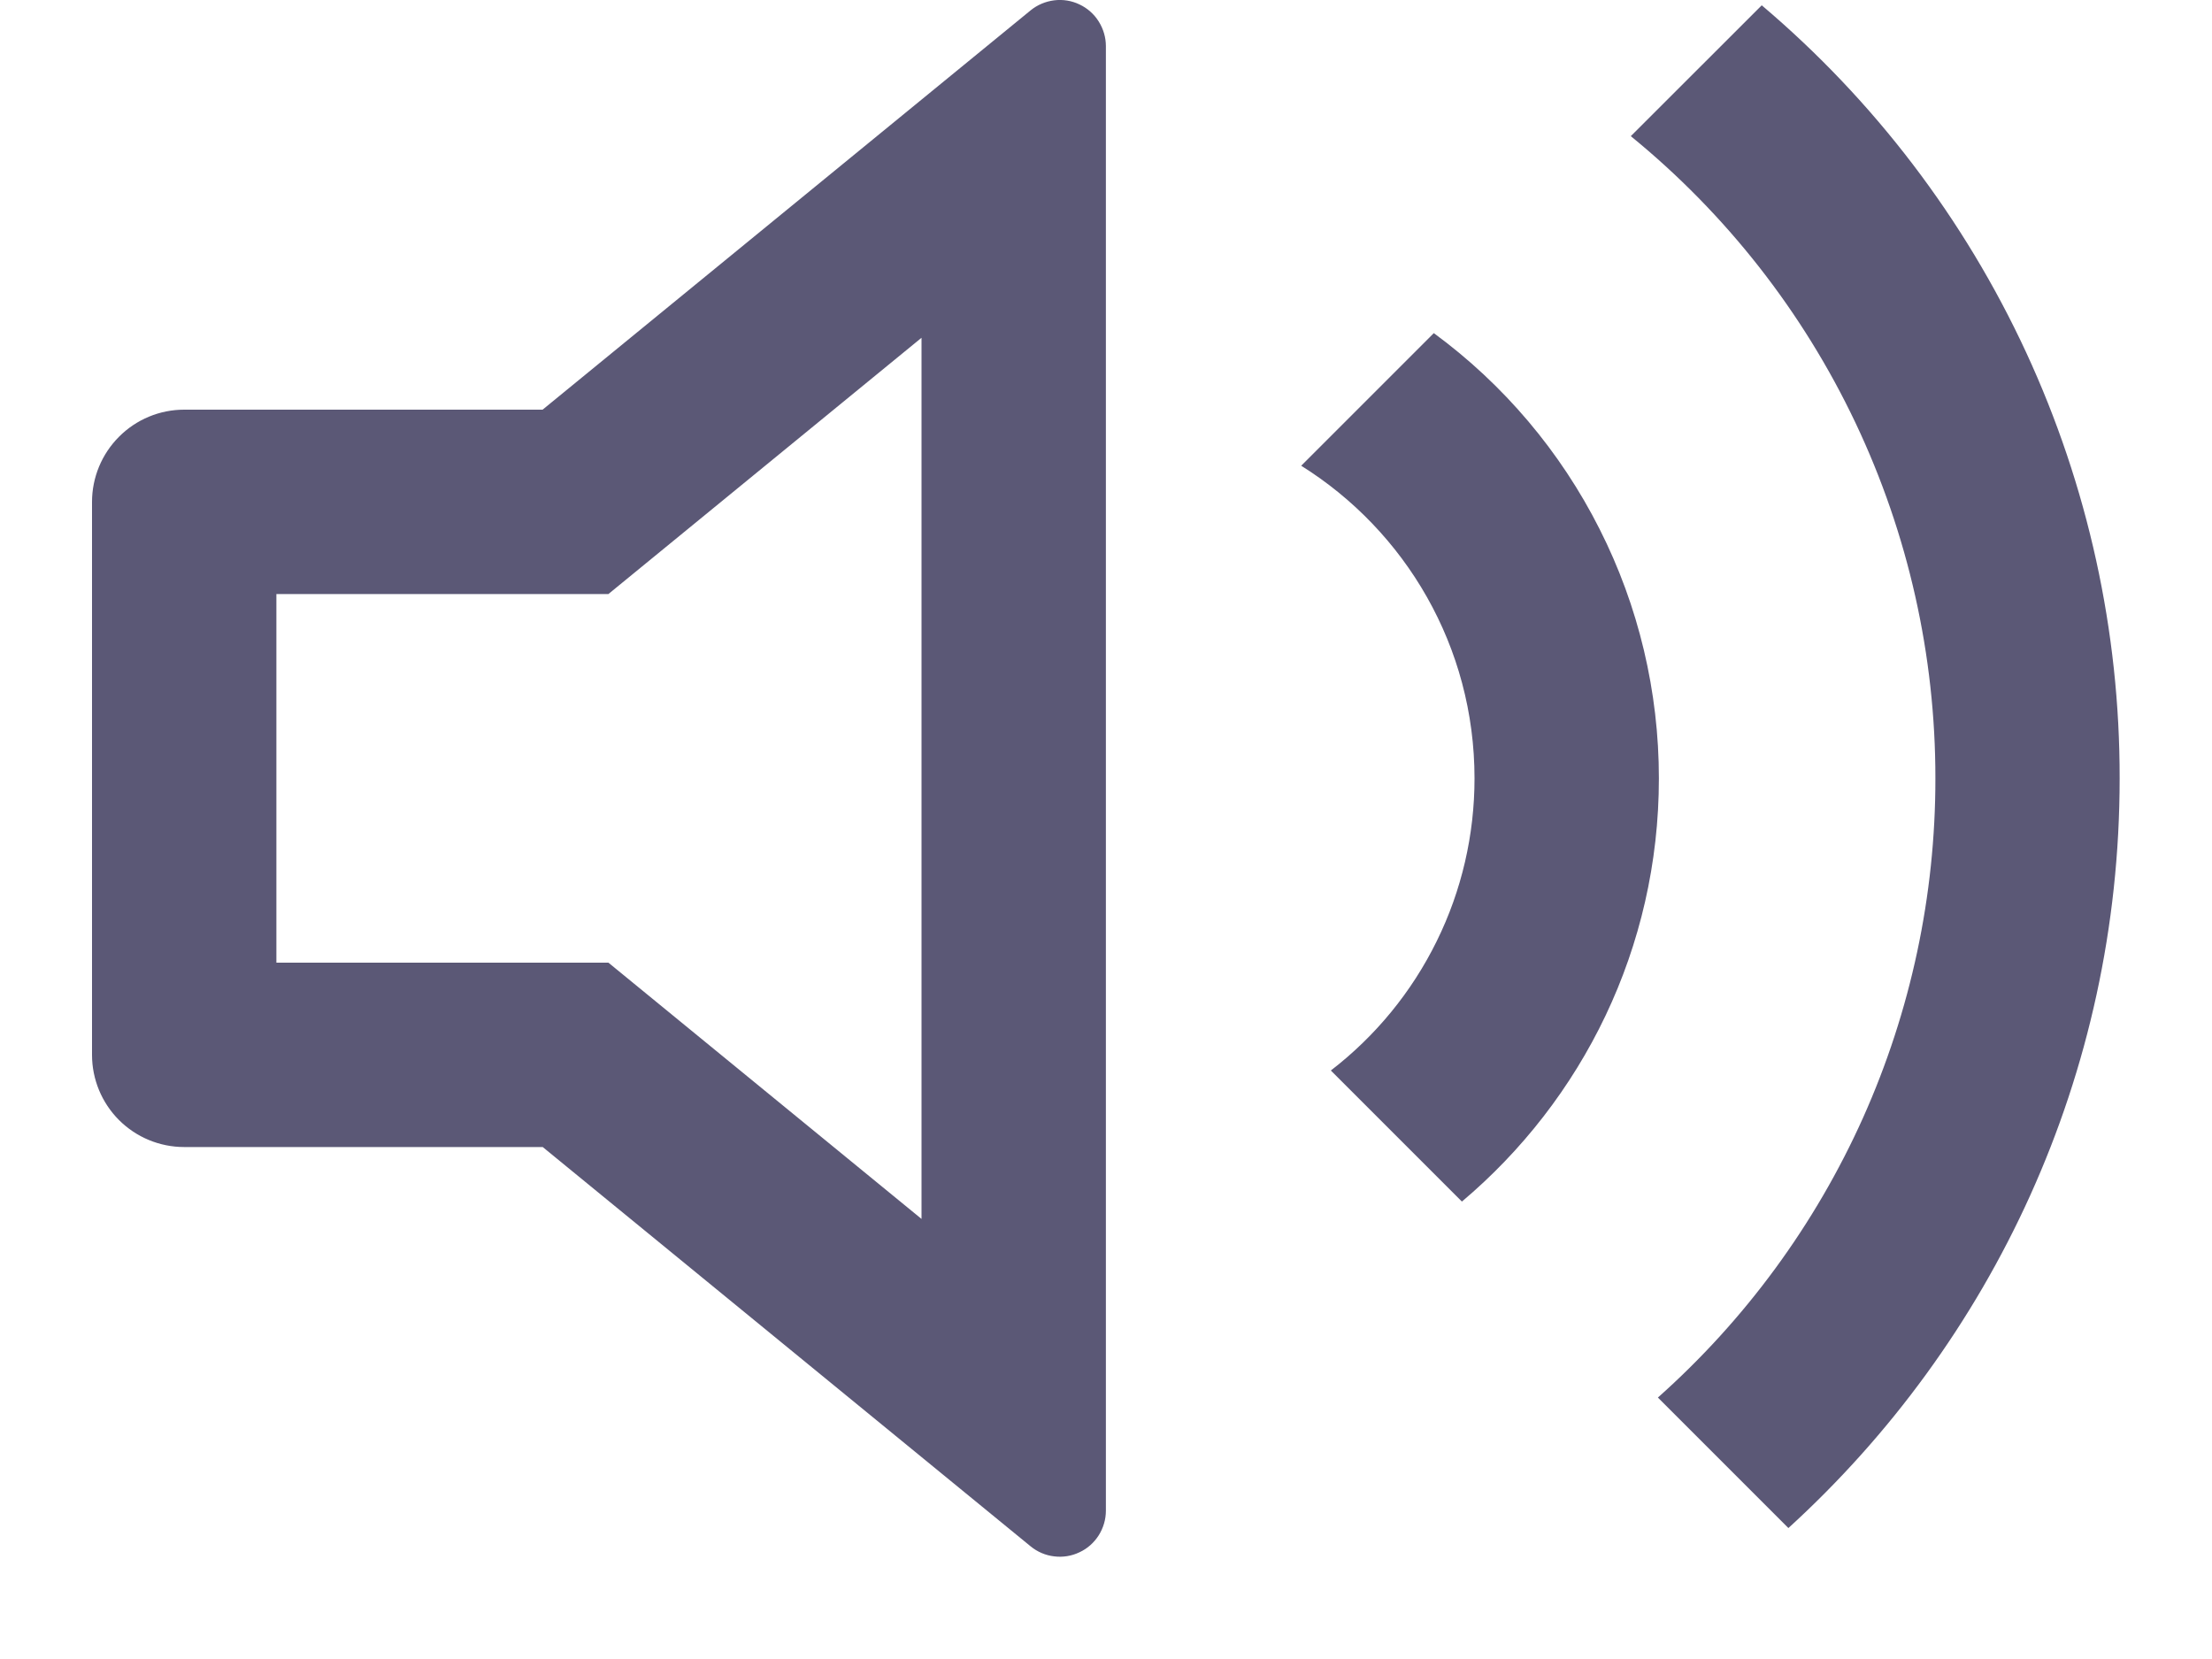<svg width="20" height="15" viewBox="0 0 20 15" fill="none" xmlns="http://www.w3.org/2000/svg">
<path d="M8.332 3.054L5.501 5.371H2.499V8.704H5.501L8.332 11.021V3.054ZM4.906 10.371H1.665C1.444 10.371 1.232 10.283 1.076 10.127C0.92 9.971 0.832 9.759 0.832 9.538V4.538C0.832 4.317 0.92 4.105 1.076 3.949C1.232 3.792 1.444 3.704 1.665 3.704H4.906L9.318 0.094C9.379 0.044 9.453 0.013 9.531 0.003C9.61 -0.007 9.689 0.006 9.76 0.04C9.832 0.074 9.892 0.127 9.934 0.194C9.976 0.261 9.999 0.338 9.999 0.417V13.659C9.999 13.738 9.976 13.815 9.934 13.882C9.892 13.948 9.832 14.002 9.76 14.035C9.689 14.069 9.61 14.082 9.531 14.072C9.453 14.063 9.379 14.031 9.318 13.981L4.907 10.371H4.906ZM16.17 13.816L14.99 12.636C15.78 11.933 16.412 11.071 16.845 10.106C17.277 9.141 17.5 8.095 17.499 7.038C17.5 5.926 17.253 4.828 16.777 3.824C16.301 2.82 15.607 1.934 14.745 1.231L15.929 0.048C16.944 0.907 17.76 1.978 18.319 3.185C18.878 4.393 19.167 5.707 19.165 7.038C19.165 9.724 18.01 12.139 16.17 13.816ZM13.218 10.864L12.033 9.679C12.437 9.368 12.765 8.968 12.99 8.51C13.216 8.052 13.332 7.548 13.332 7.038C13.332 5.846 12.707 4.8 11.765 4.211L12.964 3.012C13.596 3.476 14.109 4.083 14.462 4.782C14.816 5.481 14.999 6.254 14.999 7.038C14.999 8.573 14.307 9.946 13.218 10.864Z" fill="#5B5876"/>
</svg>
